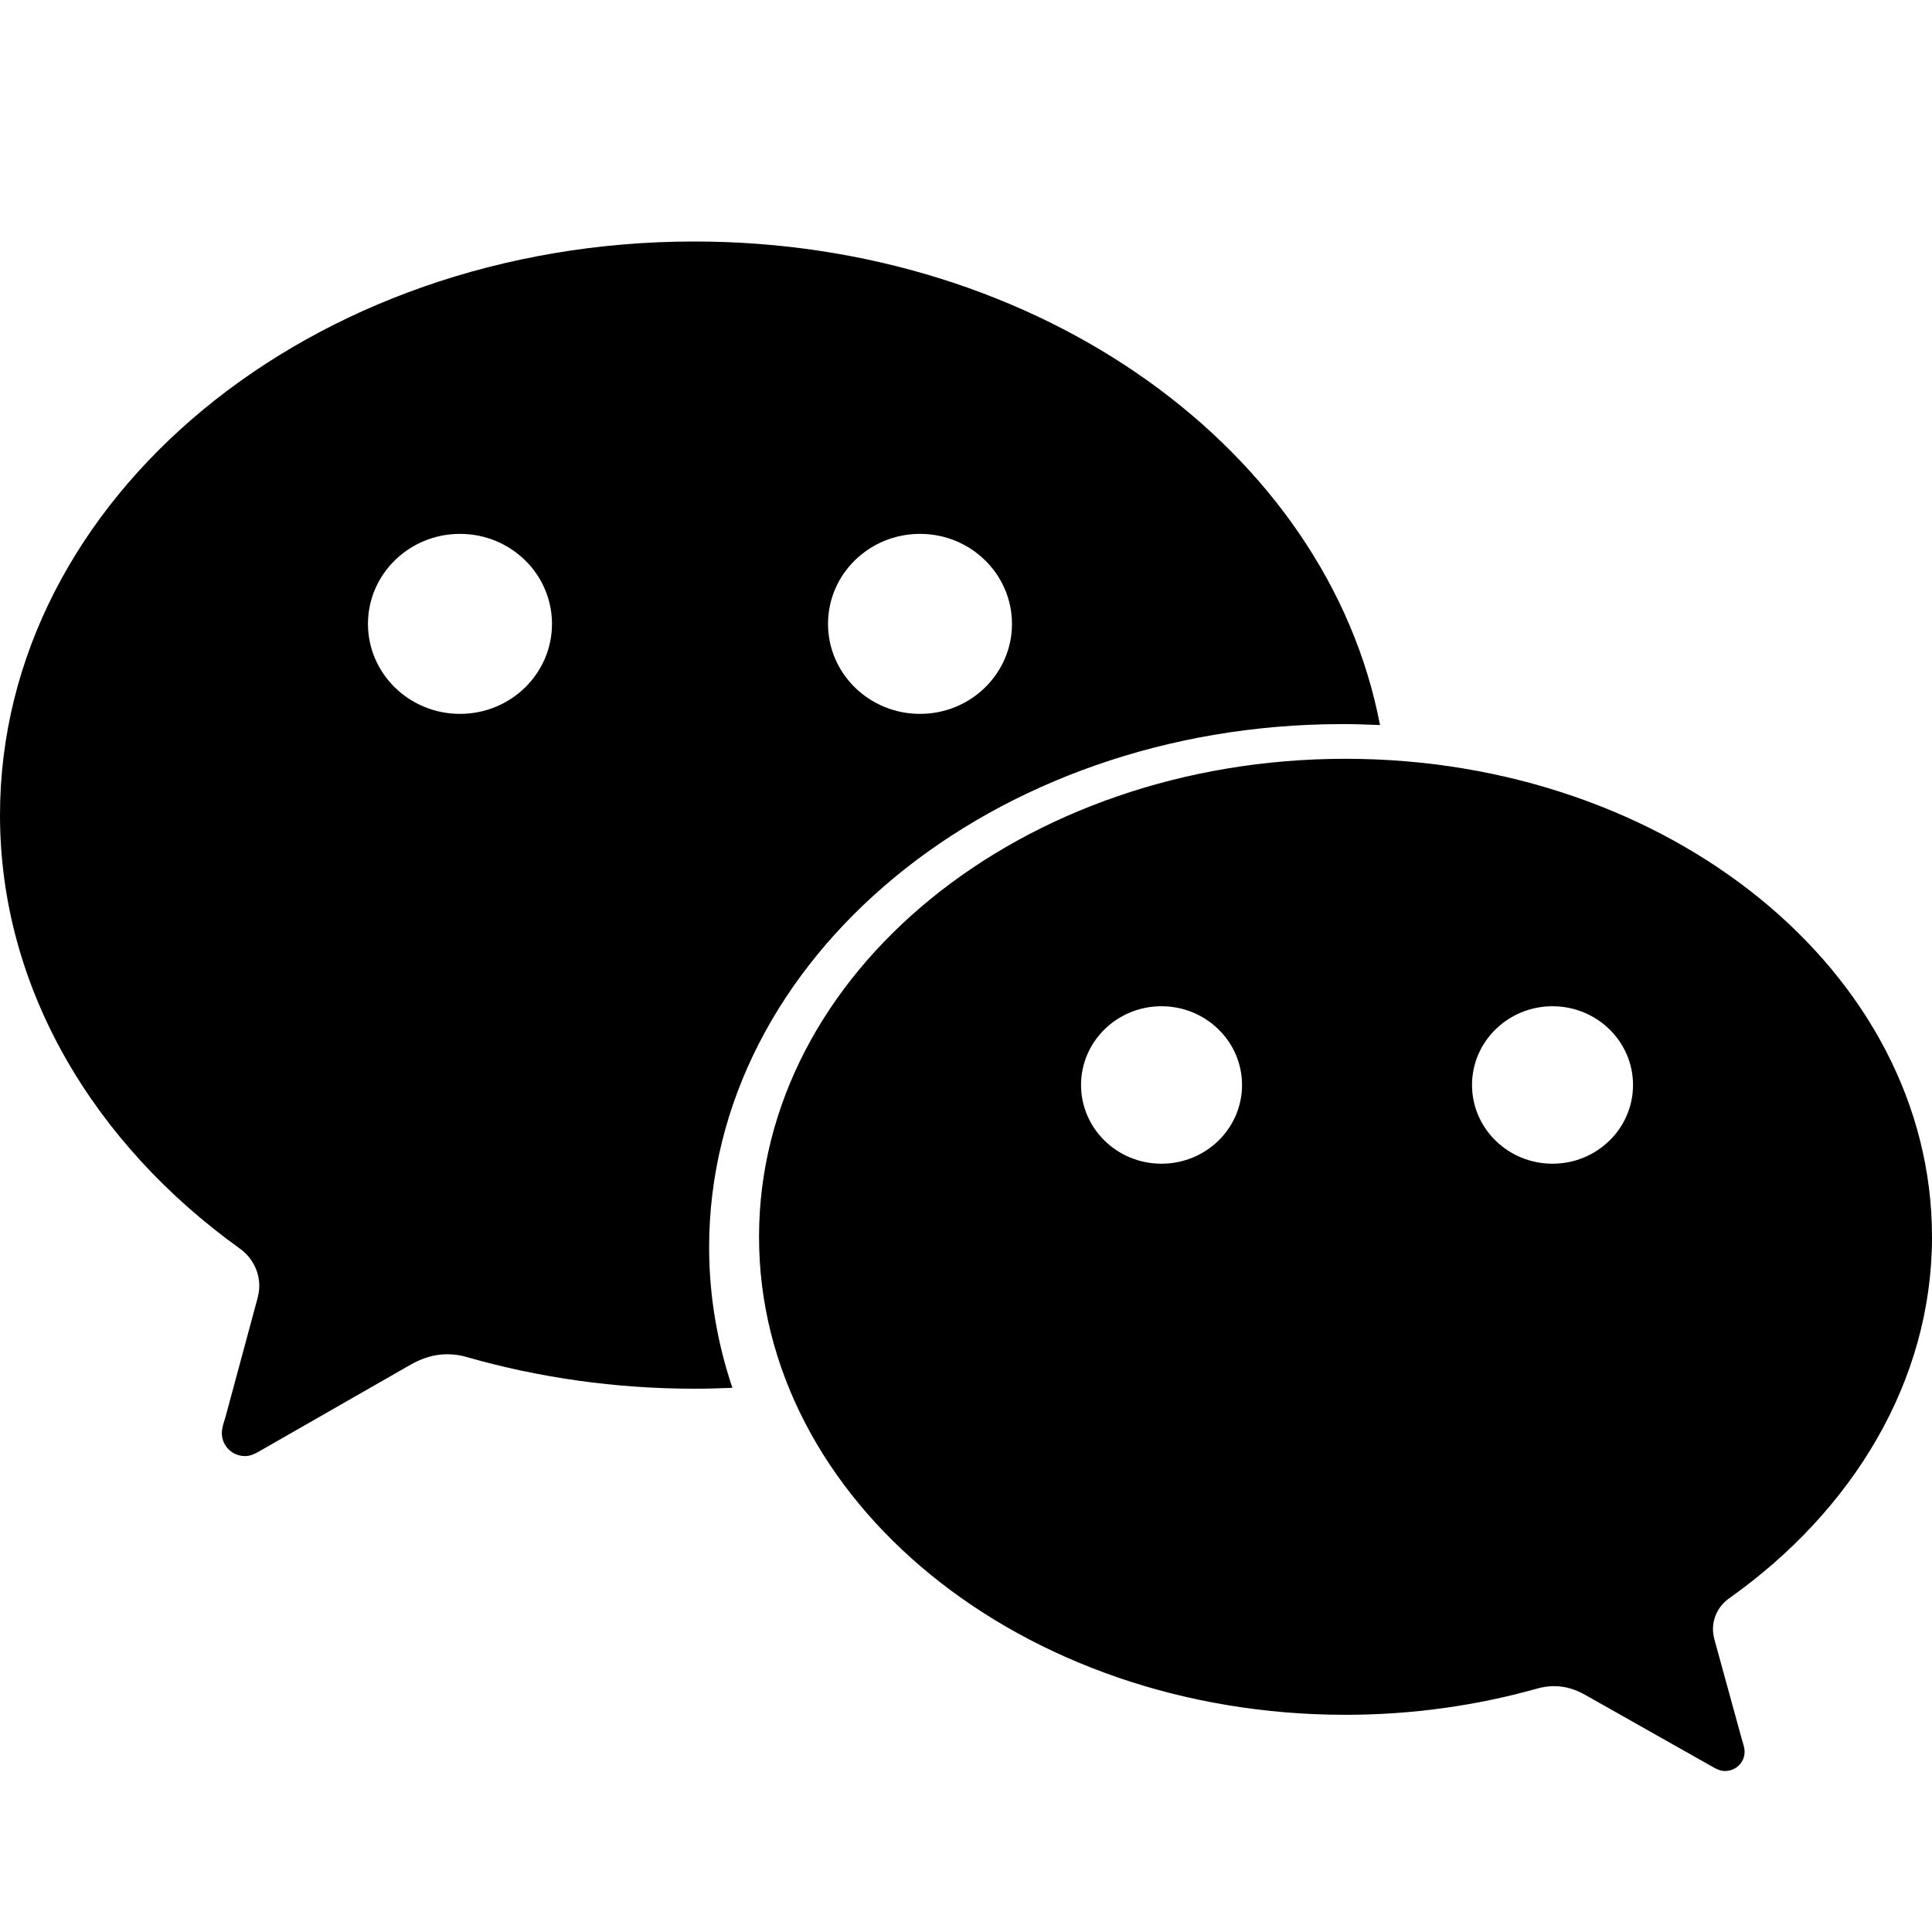 <?xml version="1.0" encoding="UTF-8"?>
<svg width="24px" height="24px" viewBox="0 0 24 24" version="1.1" xmlns="http://www.w3.org/2000/svg" xmlns:xlink="http://www.w3.org/1999/xlink">
    <!-- Generator: Sketch 61 (89581) - https://sketch.com -->
    <title>ui_resources_wechat_logo</title>
    <desc>Created with Sketch.</desc>
    <g id="ui_resources_wechat_logo" stroke="none" stroke-width="1" fill="none" fill-rule="evenodd">
        <path d="M21.483,19.853 C23.018,18.764 24,17.154 24,15.365 C24,12.085 20.738,9.426 16.714,9.426 C12.69,9.426 9.429,12.085 9.429,15.365 C9.429,18.644 12.69,21.302 16.714,21.302 C17.546,21.302 18.348,21.186 19.092,20.977 C19.16,20.957 19.232,20.946 19.307,20.946 C19.446,20.946 19.574,20.987 19.693,21.055 L21.288,21.956 C21.333,21.981 21.376,22 21.429,22 C21.563,22 21.672,21.894 21.672,21.762 C21.672,21.704 21.648,21.645 21.633,21.589 C21.623,21.555 21.427,20.838 21.304,20.391 C21.29,20.341 21.279,20.292 21.279,20.24 C21.279,20.08 21.359,19.939 21.483,19.853 M14.428,14.456 C13.876,14.456 13.429,14.018 13.429,13.478 C13.429,12.938 13.876,12.5 14.428,12.5 C14.981,12.5 15.429,12.938 15.429,13.478 C15.429,14.018 14.981,14.456 14.428,14.456 M8.625,3 C12.927,3 16.493,5.603 17.143,9.007 C16.988,9 16.832,8.995 16.675,8.995 C12.33,8.995 8.809,11.905 8.809,15.494 C8.809,16.099 8.911,16.684 9.098,17.24 C8.941,17.247 8.784,17.251 8.625,17.251 C7.64,17.251 6.69,17.112 5.809,16.861 C5.729,16.836 5.644,16.823 5.556,16.823 C5.39,16.823 5.24,16.873 5.098,16.954 L5.098,16.954 L3.21,18.035 C3.157,18.065 3.106,18.088 3.044,18.088 C2.885,18.088 2.756,17.961 2.756,17.803 C2.756,17.733 2.784,17.662 2.803,17.595 C2.814,17.554 3.046,16.694 3.191,16.158 C3.208,16.097 3.221,16.039 3.221,15.976 C3.221,15.784 3.126,15.615 2.98,15.511 C1.162,14.205 0,12.273 0,10.126 C0,6.19 3.861,3 8.625,3 Z M19.286,12.5 C19.838,12.5 20.286,12.938 20.286,13.478 C20.286,14.018 19.838,14.456 19.286,14.456 C18.734,14.456 18.286,14.018 18.286,13.478 C18.286,12.938 18.734,12.5 19.286,12.5 Z M5.714,6.632 C5.083,6.632 4.571,7.133 4.571,7.75 C4.571,8.367 5.083,8.868 5.714,8.868 C6.346,8.868 6.857,8.367 6.857,7.75 C6.857,7.133 6.346,6.632 5.714,6.632 Z M11.429,6.632 C10.797,6.632 10.286,7.133 10.286,7.75 C10.286,8.367 10.797,8.868 11.429,8.868 C12.06,8.868 12.571,8.367 12.571,7.75 C12.571,7.133 12.06,6.632 11.429,6.632 Z" id="Combined-Shape" fill="#000000"></path>
    </g>
</svg>